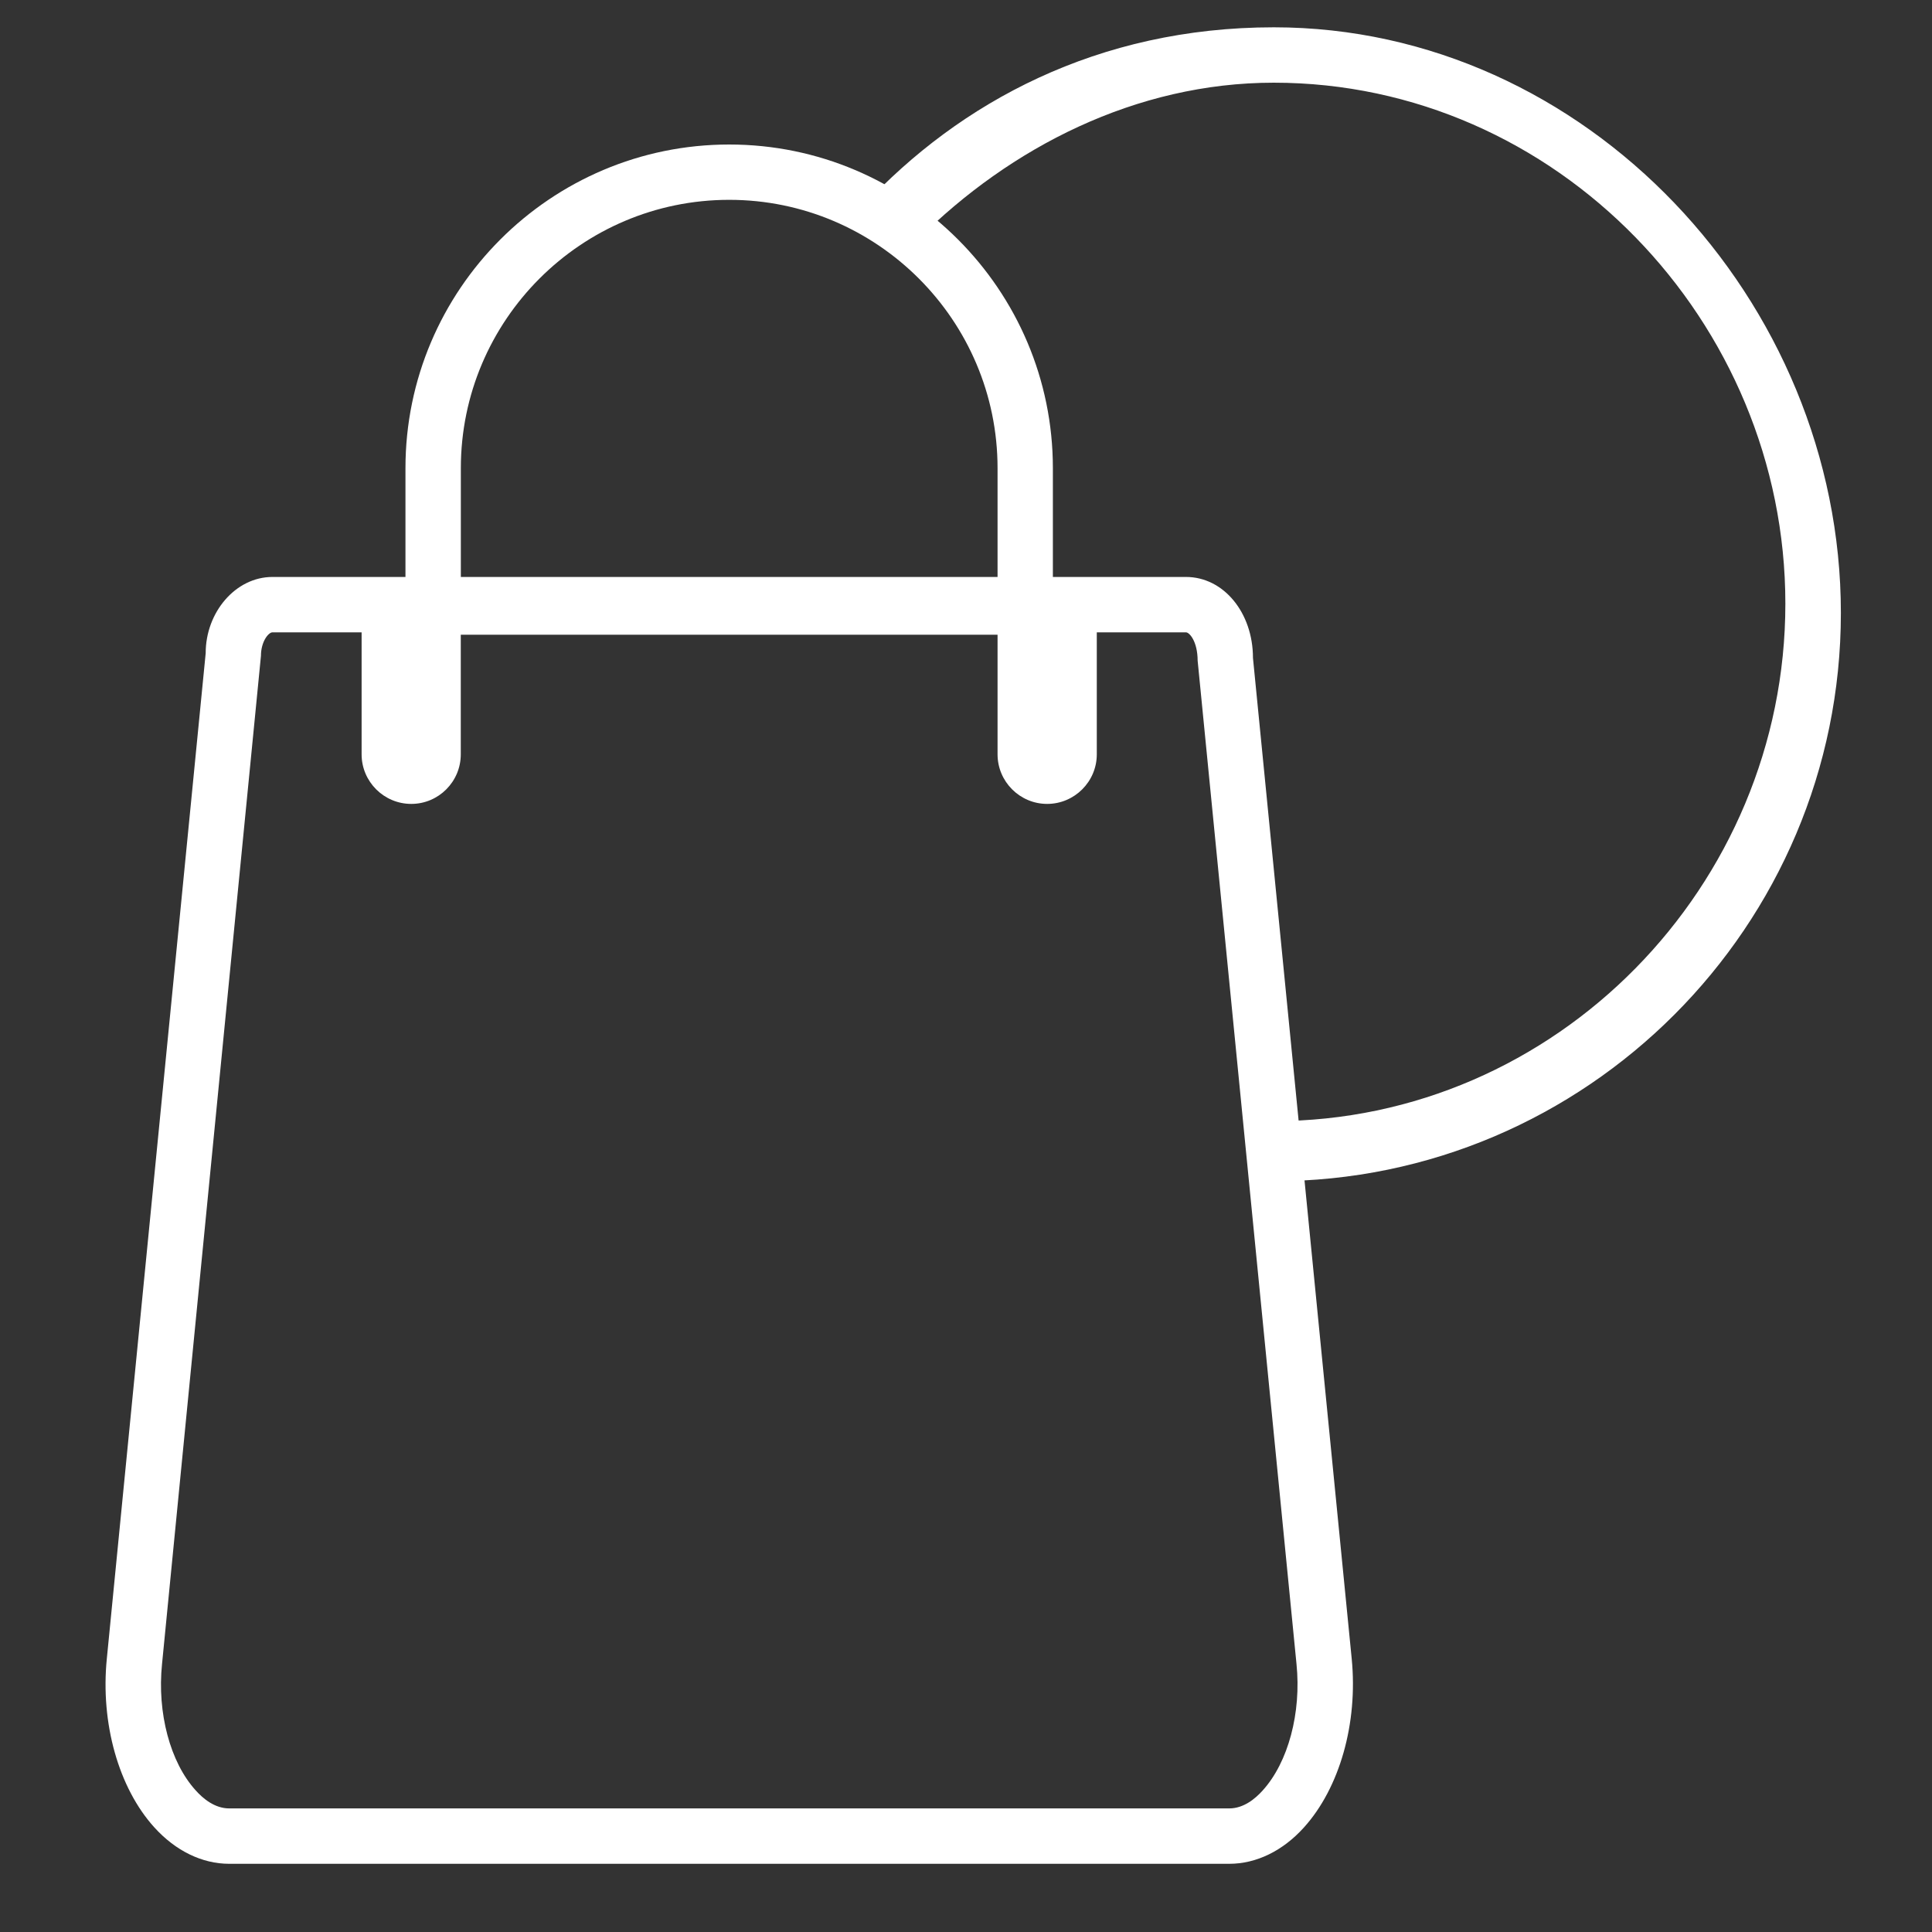 <?xml version="1.0" encoding="utf-8"?>
<!-- Generator: Adobe Illustrator 16.0.0, SVG Export Plug-In . SVG Version: 6.00 Build 0)  -->
<!DOCTYPE svg PUBLIC "-//W3C//DTD SVG 1.1//EN" "http://www.w3.org/Graphics/SVG/1.1/DTD/svg11.dtd">
<svg version="1.1" xmlns="http://www.w3.org/2000/svg" xmlns:xlink="http://www.w3.org/1999/xlink" x="0px" y="0px" width="30px"
	 height="30px" viewBox="0 0 30 30" enable-background="new 0 0 30 30" xml:space="preserve">
<rect x="0" y="0" width="30" height="30" fill="#333333" stroke="none"/>
<g id="Layer_5" display="none">
	<rect x="-0.5" y="-0.5" display="inline" fill="#FF7E0D" width="32" height="32"/>
</g>
<g id="Layer_1" display="none">
	<g display="inline">
		<path fill="none" stroke="#FFFFFF" stroke-width="0.5" stroke-miterlimit="10" d="M9.4,23.4c-1.54,0-2.786,1.26-2.786,2.8
			c0,1.539,1.247,2.8,2.786,2.8s2.8-1.261,2.8-2.8C12.2,24.66,10.939,23.4,9.4,23.4z M1,1v2.8h2.8l5.04,10.626L6.95,17.856
			C6.726,18.248,6.6,18.711,6.6,19.2c0,1.539,1.26,2.8,2.8,2.8h16.8v-2.8H9.988c-0.197,0-0.35-0.153-0.35-0.351l0.042-0.168
			l1.259-2.281H21.37c1.05,0,1.974-0.574,2.449-1.442l5.013-9.086C28.944,5.676,29,5.438,29,5.2c0-0.77-0.63-1.4-1.4-1.4H6.894
			L5.577,1H1z M23.4,23.4c-1.54,0-2.787,1.26-2.787,2.8c0,1.539,1.247,2.8,2.787,2.8c1.539,0,2.8-1.261,2.8-2.8
			C26.2,24.66,24.939,23.4,23.4,23.4z"/>
	</g>
</g>
<g id="Layer_4">
	<g>
		<g>
			<path fill="#FFFFFF" d="M19.718,17.45l0.062,0.892c4.847,0,8.805-3.958,8.805-8.824c0-4.85-3.958-9.094-8.805-9.094
				c-2.735,0-4.878,1.167-6.366,2.763l0.839,0.531c1.434-1.429,3.387-2.434,5.526-2.434c4.385,0,7.944,3.704,7.944,8.09
				c0,4.386-3.56,8.035-7.944,8.035"/>
		</g>
		<g>
			<path fill="#FFFFFF" d="M16.35,9.856H6.296V7.27c0-2.771,2.255-5.026,5.027-5.026c2.771,0,5.026,2.255,5.026,5.026V9.856z
				 M7.156,8.997h8.334V7.27c0-2.297-1.87-4.167-4.167-4.167c-2.298,0-4.167,1.87-4.167,4.167V8.997z"/>
		</g>
		<g>
			<path fill="#FFFFFF" d="M19.088,28.941H3.559c-0.421,0-0.833-0.201-1.163-0.566c-0.554-0.612-0.838-1.617-0.737-2.621
				l1.535-15.612C3.193,9.508,3.658,8.959,4.23,8.959h14.186c0.583,0,1.04,0.553,1.04,1.258l1.533,15.538
				c0.099,1.003-0.187,2.008-0.742,2.622C19.92,28.74,19.509,28.941,19.088,28.941z M4.23,9.819c-0.06,0-0.178,0.142-0.178,0.365
				L2.516,25.839c-0.078,0.758,0.127,1.526,0.521,1.96c0.116,0.131,0.299,0.282,0.522,0.282h15.529c0.223,0,0.405-0.151,0.52-0.28
				c0.395-0.436,0.601-1.204,0.524-1.962l-1.535-15.58c-0.001-0.301-0.128-0.44-0.181-0.44h-1.385v1.894
				c0,0.424-0.346,0.77-0.771,0.77c-0.424,0-0.77-0.346-0.77-0.77V9.819H7.155v1.894c0,0.424-0.344,0.77-0.769,0.77
				c-0.425,0-0.771-0.346-0.771-0.77V9.819H4.23z"/>
		</g>
	</g>
</g>
<g id="Layer_3" display="none">
	<g display="inline">
		<path fill="none" stroke="#FFFFFF" stroke-width="0.5" stroke-miterlimit="10" d="M11.05,28.95c0.55,0,1-0.45,1-1V21.1
			c0-0.55,0.45-1,1-1h3.9c0.55,0,1,0.45,1,1v6.851c0,0.55,0.45,1,1,1h5.375c0.55,0,1-0.45,1-1v-9.8c0-0.55,0.45-1,1-1h2.425
			c0.55,0,0.666-0.301,0.257-0.669L15.743,4.543c-0.409-0.368-1.078-0.368-1.486,0L0.993,16.481C0.584,16.85,0.7,17.15,1.25,17.15
			h2.425c0.55,0,1,0.45,1,1v9.8c0,0.55,0.45,1,1,1H11.05z"/>
	</g>
</g>
<g id="Layer_2" display="none">
	<path display="inline" fill="none" stroke="#FFFFFF" stroke-width="0.5" stroke-miterlimit="10" d="M12.884,15.846
		c3.333,0,6.029-2.699,6.029-6.03s-2.696-6.029-6.029-6.029c-3.33,0-6.029,2.698-6.029,6.029S9.555,15.846,12.884,15.846z
		 M12.884,18.86c-4.025,0-12.059,2.02-12.059,6.029v3.015h24.118V24.89C24.943,20.88,16.908,18.86,12.884,18.86z"/>
	<g display="inline">
		<path fill="none" stroke="#FFFFFF" stroke-width="0.5" stroke-miterlimit="10" d="M9.736,23.471l4.572-4.479
			c-0.596-0.061-1.035-0.093-1.524-0.093c-4.07,0-12.19,2.043-12.19,6.095v3.047h13.714L9.736,23.471z M12.784,15.851
			c3.368,0,6.098-2.727,6.098-6.094s-2.729-6.096-6.098-6.096c-3.368,0-6.095,2.728-6.095,6.096S9.417,15.851,12.784,15.851"/>
		<path fill="none" stroke="#FFFFFF" stroke-width="0.5" stroke-miterlimit="10" d="M19.598,28.804l-5.29-5.333l2.135-2.149
			l3.154,3.169l7.815-7.876l2.134,2.149L19.598,28.804z"/>
	</g>
</g>
</svg>
